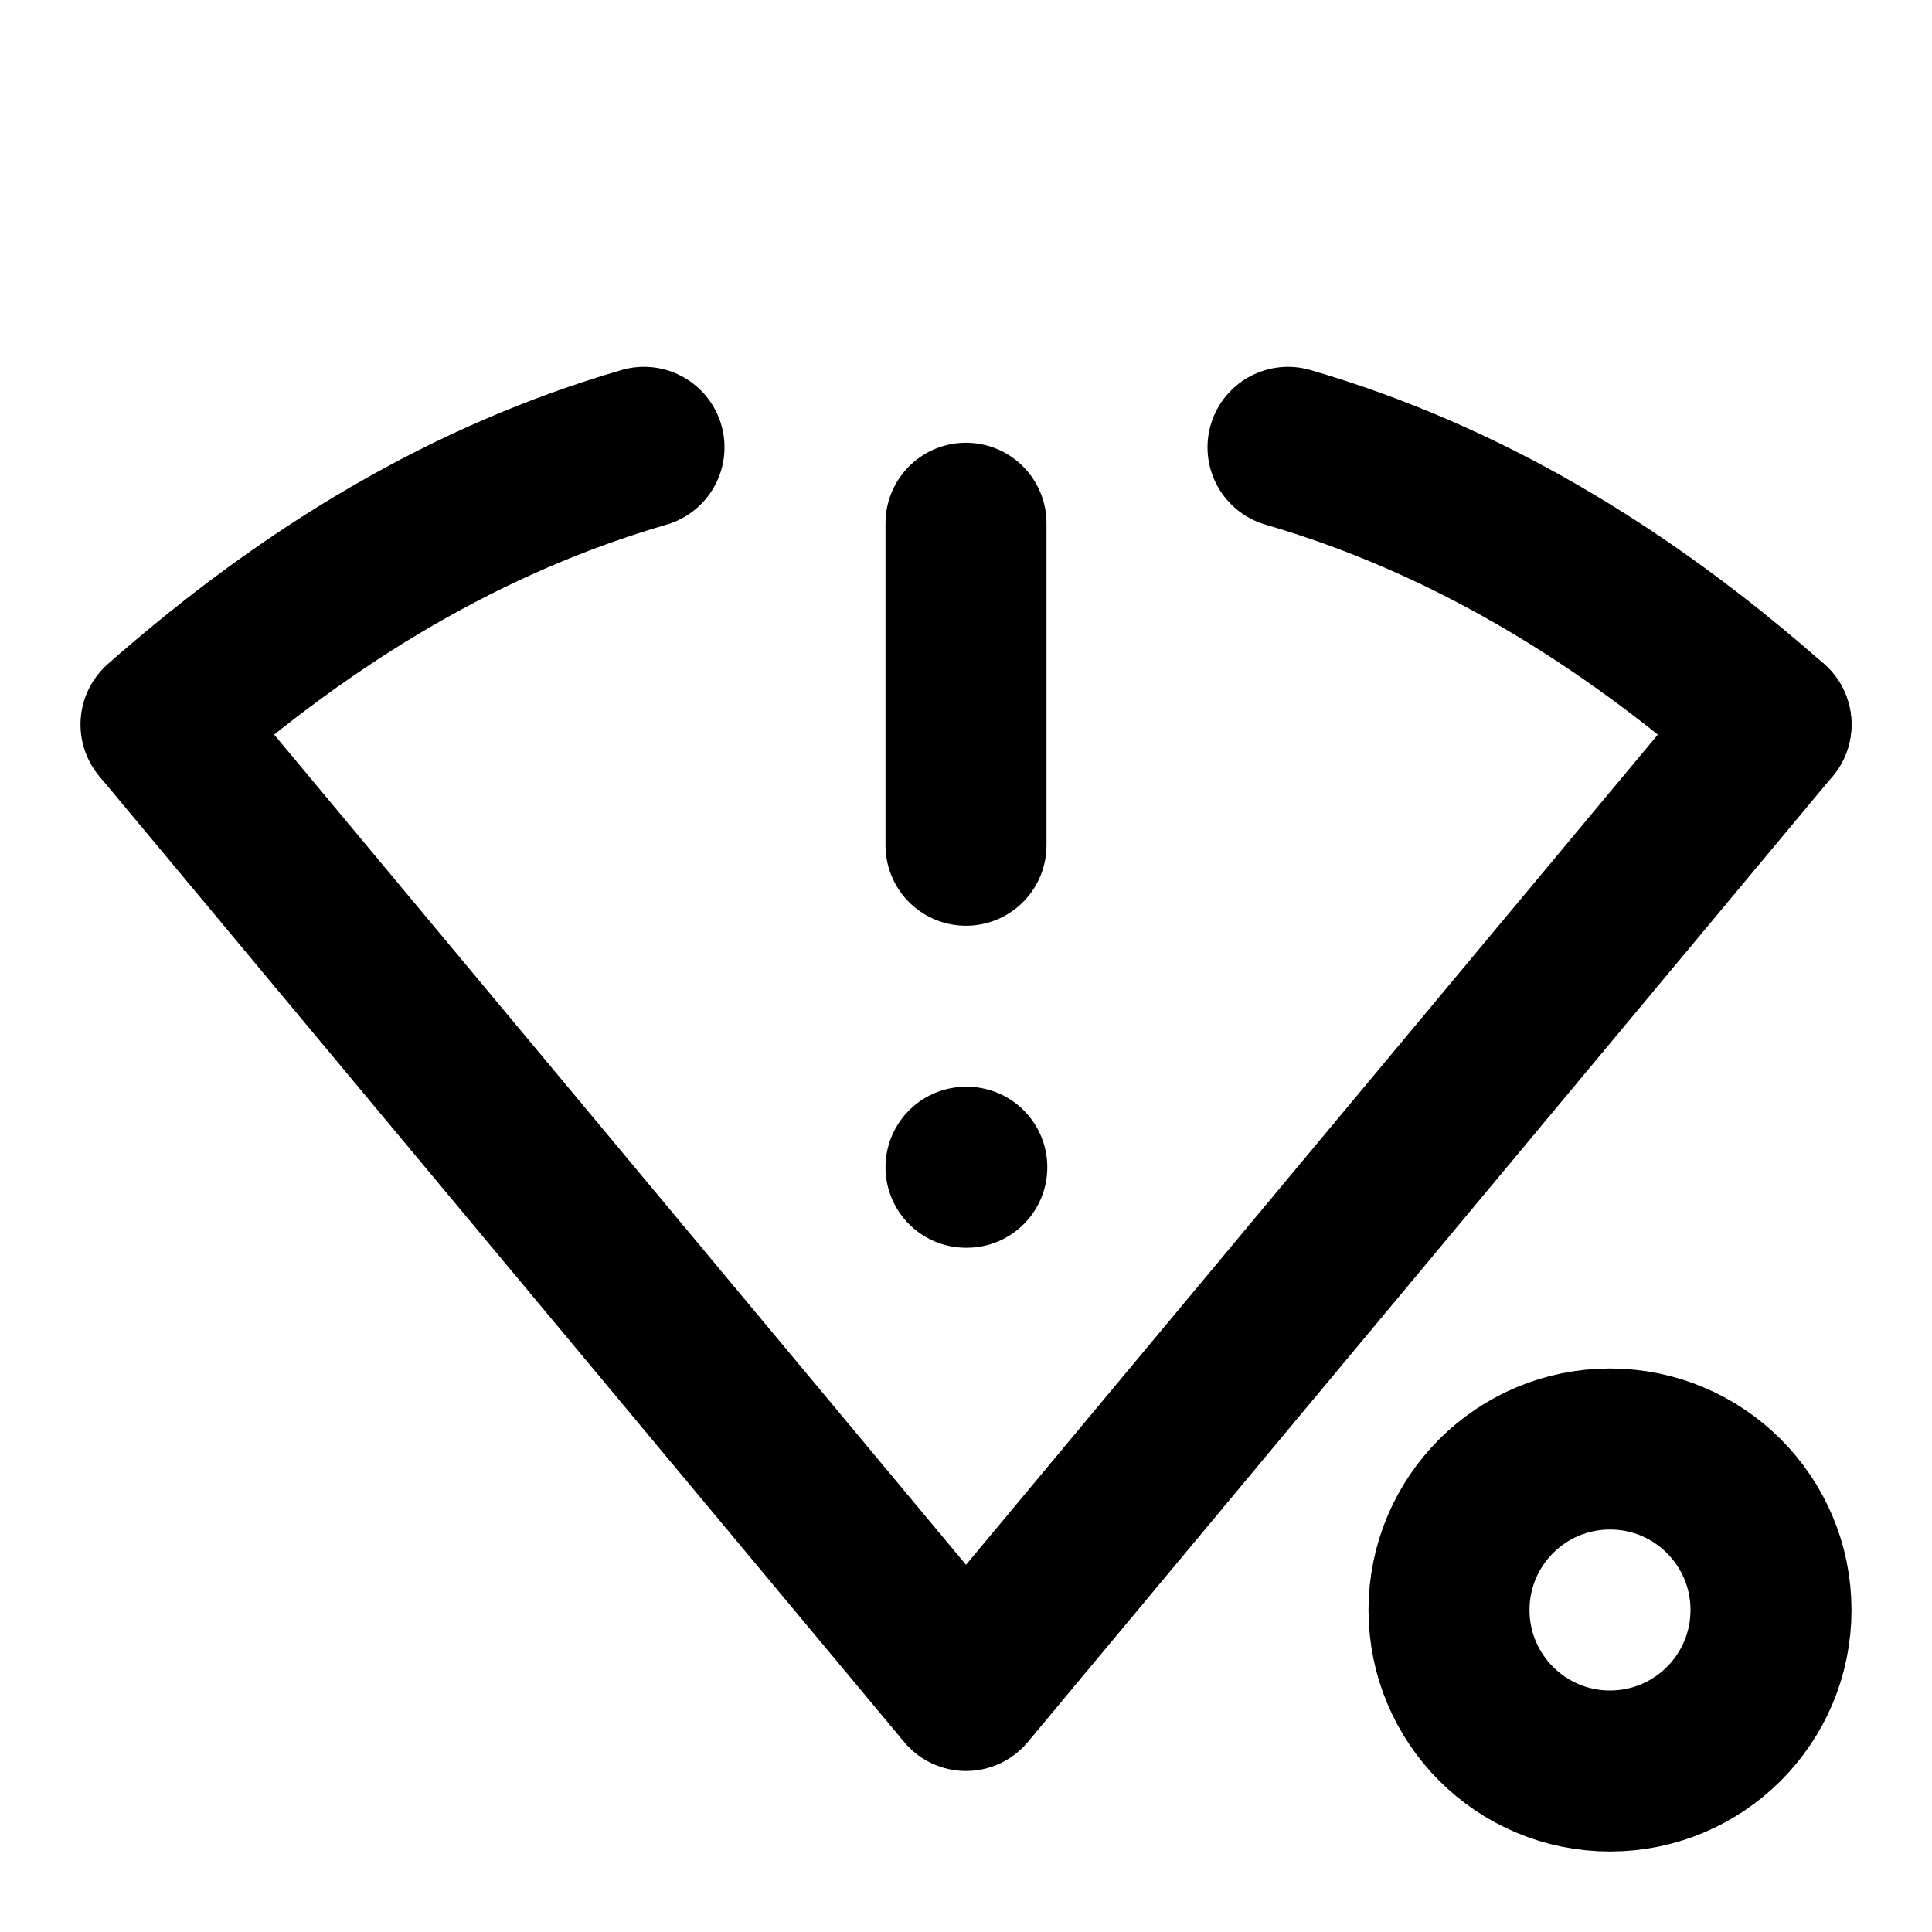 <svg width="24" height="24" viewBox="0 0 24 24" fill="none" xmlns="http://www.w3.org/2000/svg">
<path d="M2 9C3.856 7.364 5.818 6.193 8 5.557M22 9C20.143 7.364 18.182 6.193 16 5.557" stroke="black" stroke-width="2" stroke-linecap="round" stroke-linejoin="round"/>
<path d="M12 21L11.232 21.64C11.422 21.868 11.703 22 12 22C12.297 22 12.578 21.868 12.768 21.64L12 21ZM22.768 9.64C23.122 9.216 23.064 8.585 22.64 8.232C22.216 7.878 21.585 7.936 21.232 8.36L22.768 9.64ZM1.232 9.64L11.232 21.64L12.768 20.36L2.768 8.36L1.232 9.64ZM12.768 21.64L22.768 9.64L21.232 8.36L11.232 20.36L12.768 21.64Z" fill="black"/>
<path d="M12 14.5H12.01" stroke="black" stroke-width="2" stroke-linecap="round" stroke-linejoin="round"/>
<path d="M12 6.5V10.5" stroke="black" stroke-width="2" stroke-linecap="round" stroke-linejoin="round"/>
<circle cx="20" cy="20" r="2" stroke="black" stroke-width="2"/>
</svg>
